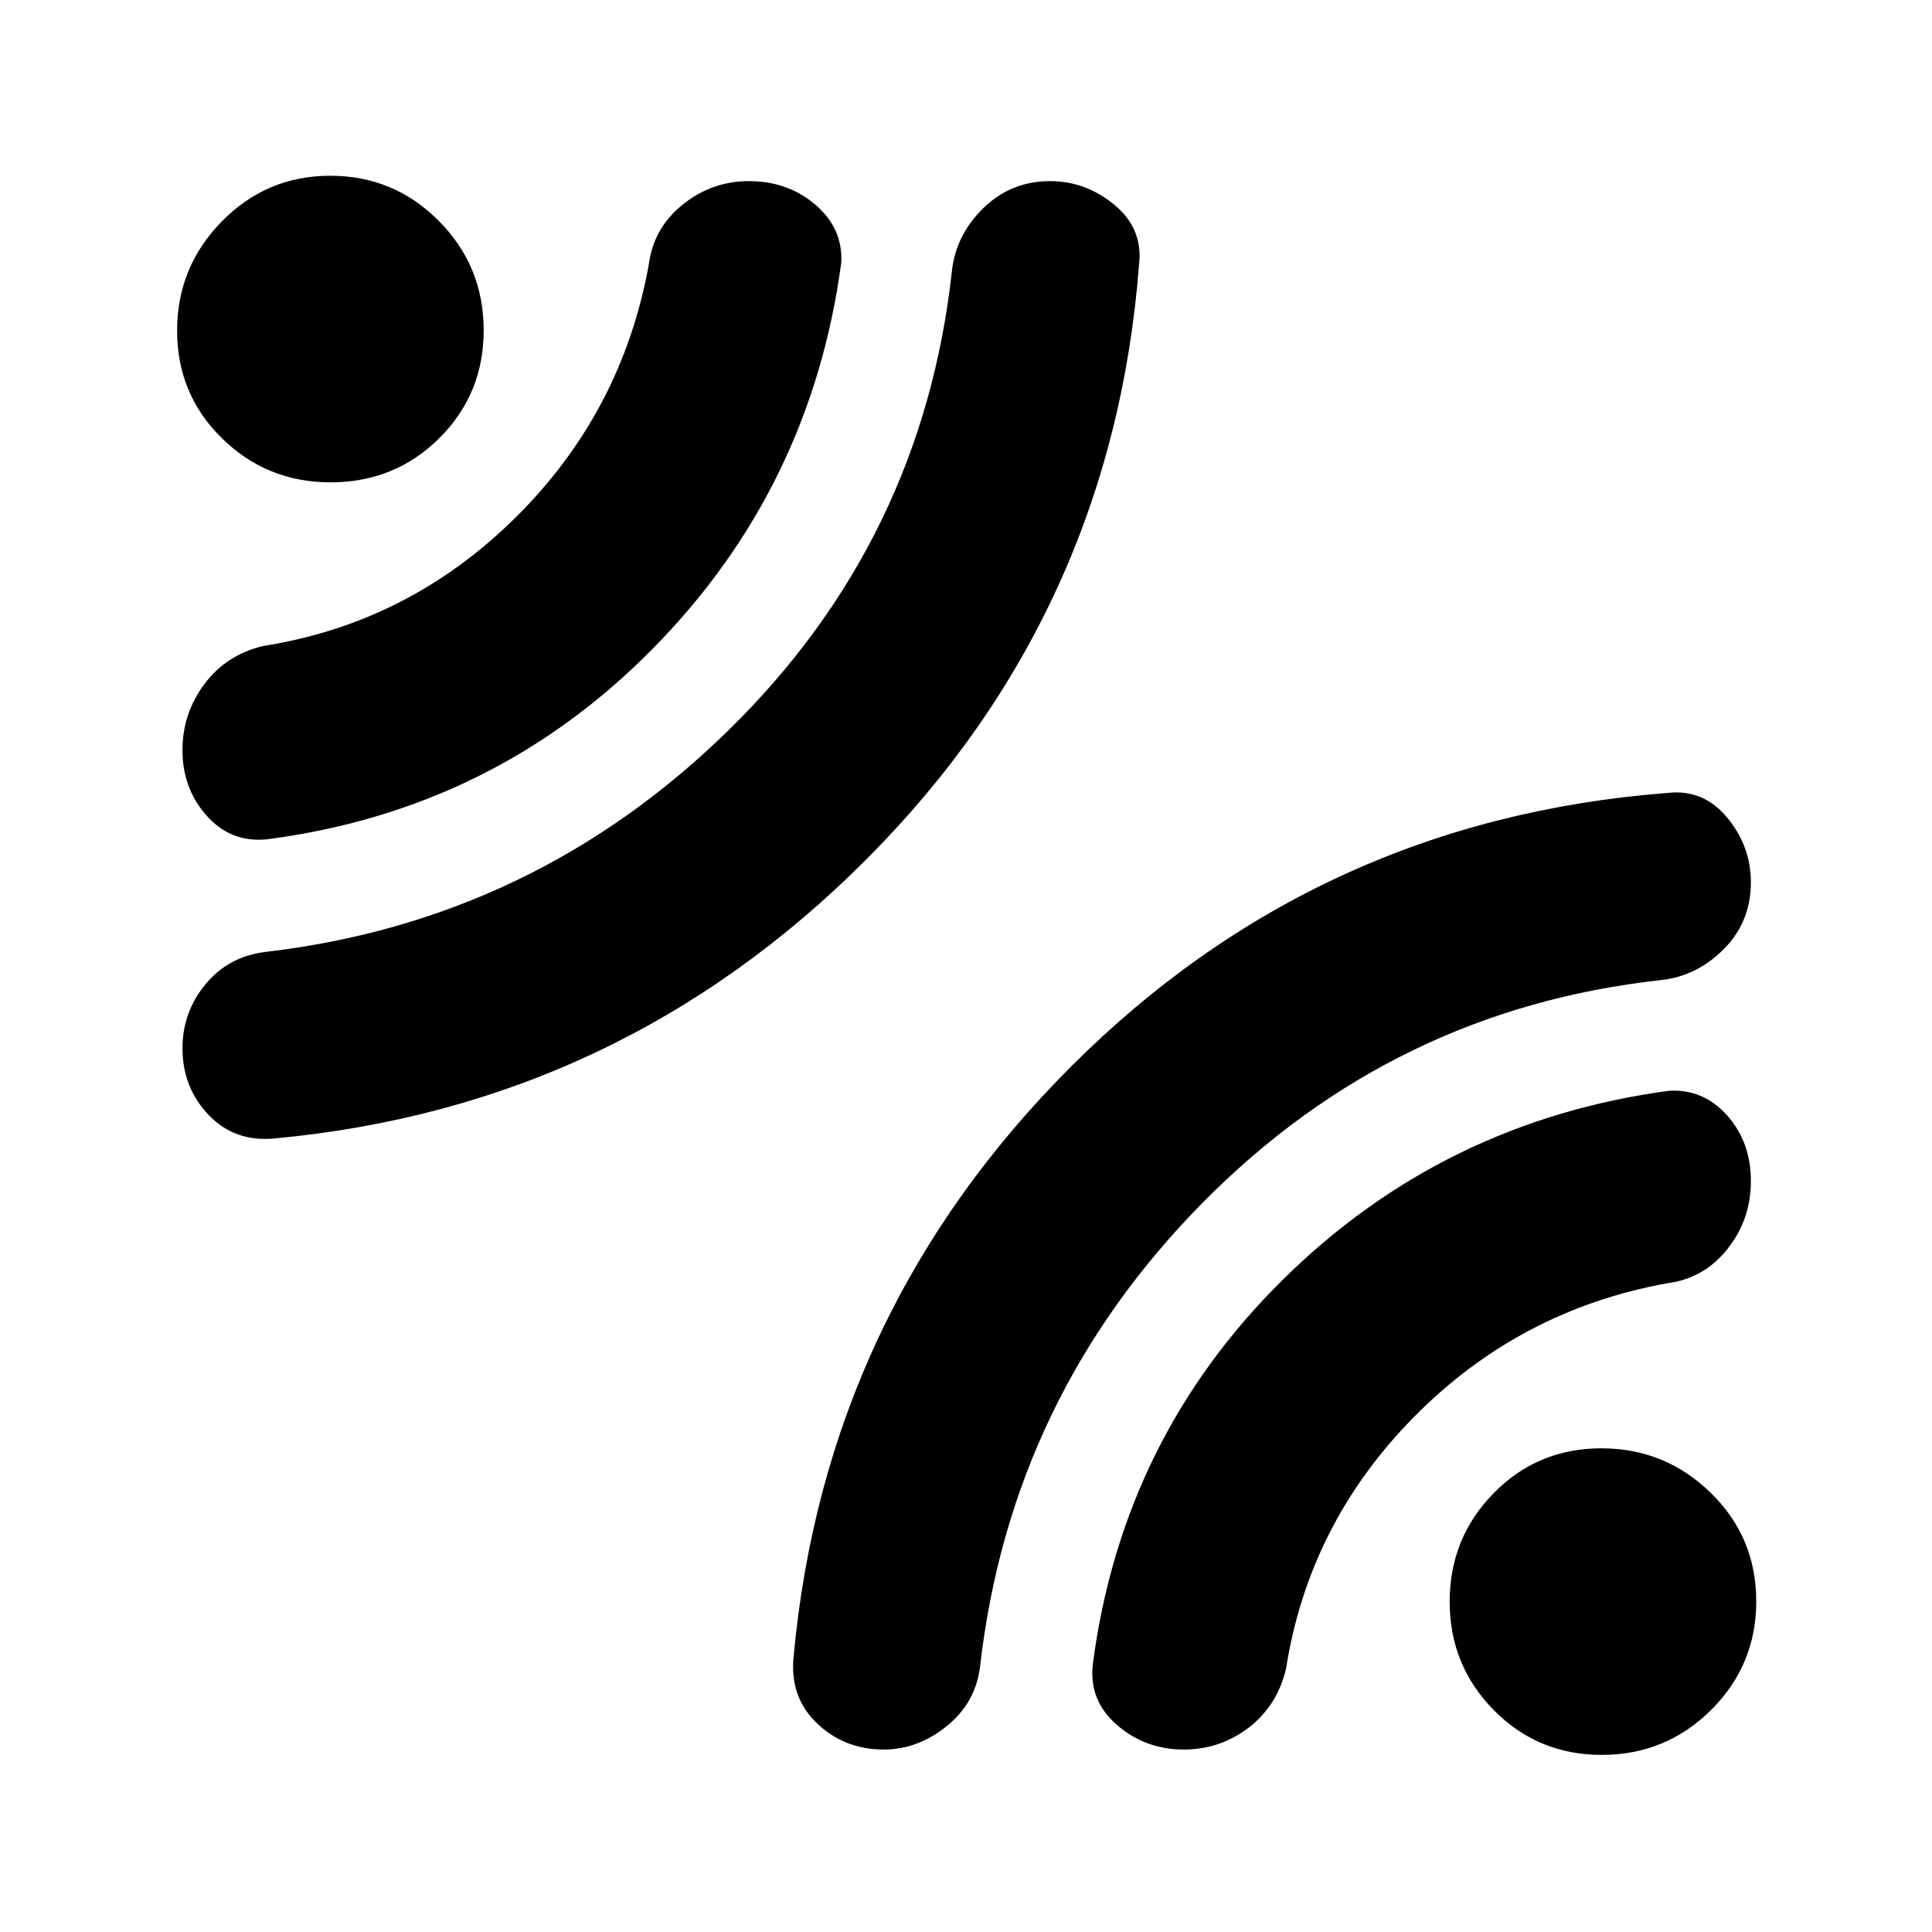 <svg xmlns="http://www.w3.org/2000/svg" height="40" viewBox="0 -960 960 960" width="40"><path d="M566-828.67q-13.33 173.34-135.67 295.84Q308-410.33 136.67-394.33q-19.95 2-32.98-11.63-13.02-13.64-13.02-33.18 0-17.89 11.43-31.77Q113.54-484.8 132-487q133.33-15.62 229.83-109.98 96.5-94.35 111.17-228.35 1.97-17.96 15.67-31.31Q502.37-870 521.79-870q17.73 0 31.97 11.79Q568-846.42 566-828.67Zm-148-.66q-15.11 112.17-93.89 191.92Q245.33-557.67 133-543q-18 2-30.17-11.52-12.16-13.51-12.16-32.73 0-18.15 10.81-32.73 10.82-14.57 29.19-19.02Q203-650.33 256-702.67q53-52.33 66.34-125.66 2.33-18.34 16.87-30Q353.75-870 372.06-870q19.52 0 33.23 11.83Q419-846.33 418-829.33Zm21.14 738.66q-19.54 0-33.18-13.02-13.63-13.03-11.63-32.98Q410-308 532.5-430.33 655-552.67 828.67-566q17.75-2 29.54 12.24T870-521.6q0 19.6-13.36 33.11-13.35 13.52-31.31 15.49Q692-458.33 597.11-361.88 502.21-265.42 487-132q-2.2 18.13-16.59 29.73-14.38 11.6-31.27 11.6Zm149.05 0q-19.07 0-33.13-12.16Q541-115 543-133q14.67-112.33 94.41-191.11 79.75-78.78 191.92-93.89 17-1 28.84 12.21Q870-392.58 870-373.1q0 19.1-11.67 33.76-11.66 14.67-30 17Q755-309 702.67-256 650.33-203 639-130.67q-4.45 18.37-18.62 29.19-14.18 10.81-32.19 10.81ZM240.34-795.86q0 31.64-22.06 53.59-22.07 21.94-53.99 21.94-31.65 0-53.97-21.86T88-795.69q0-31.64 22.24-54.31t53.88-22.67q31.64 0 53.93 22.44t22.29 54.37Zm632.33 631.57q0 31.65-22.44 53.97T795.86-88q-31.64 0-53.59-22.24-21.94-22.24-21.94-53.88 0-31.64 21.86-53.93t53.5-22.29q31.64 0 54.31 22.06 22.67 22.07 22.67 53.99Z"/></svg>